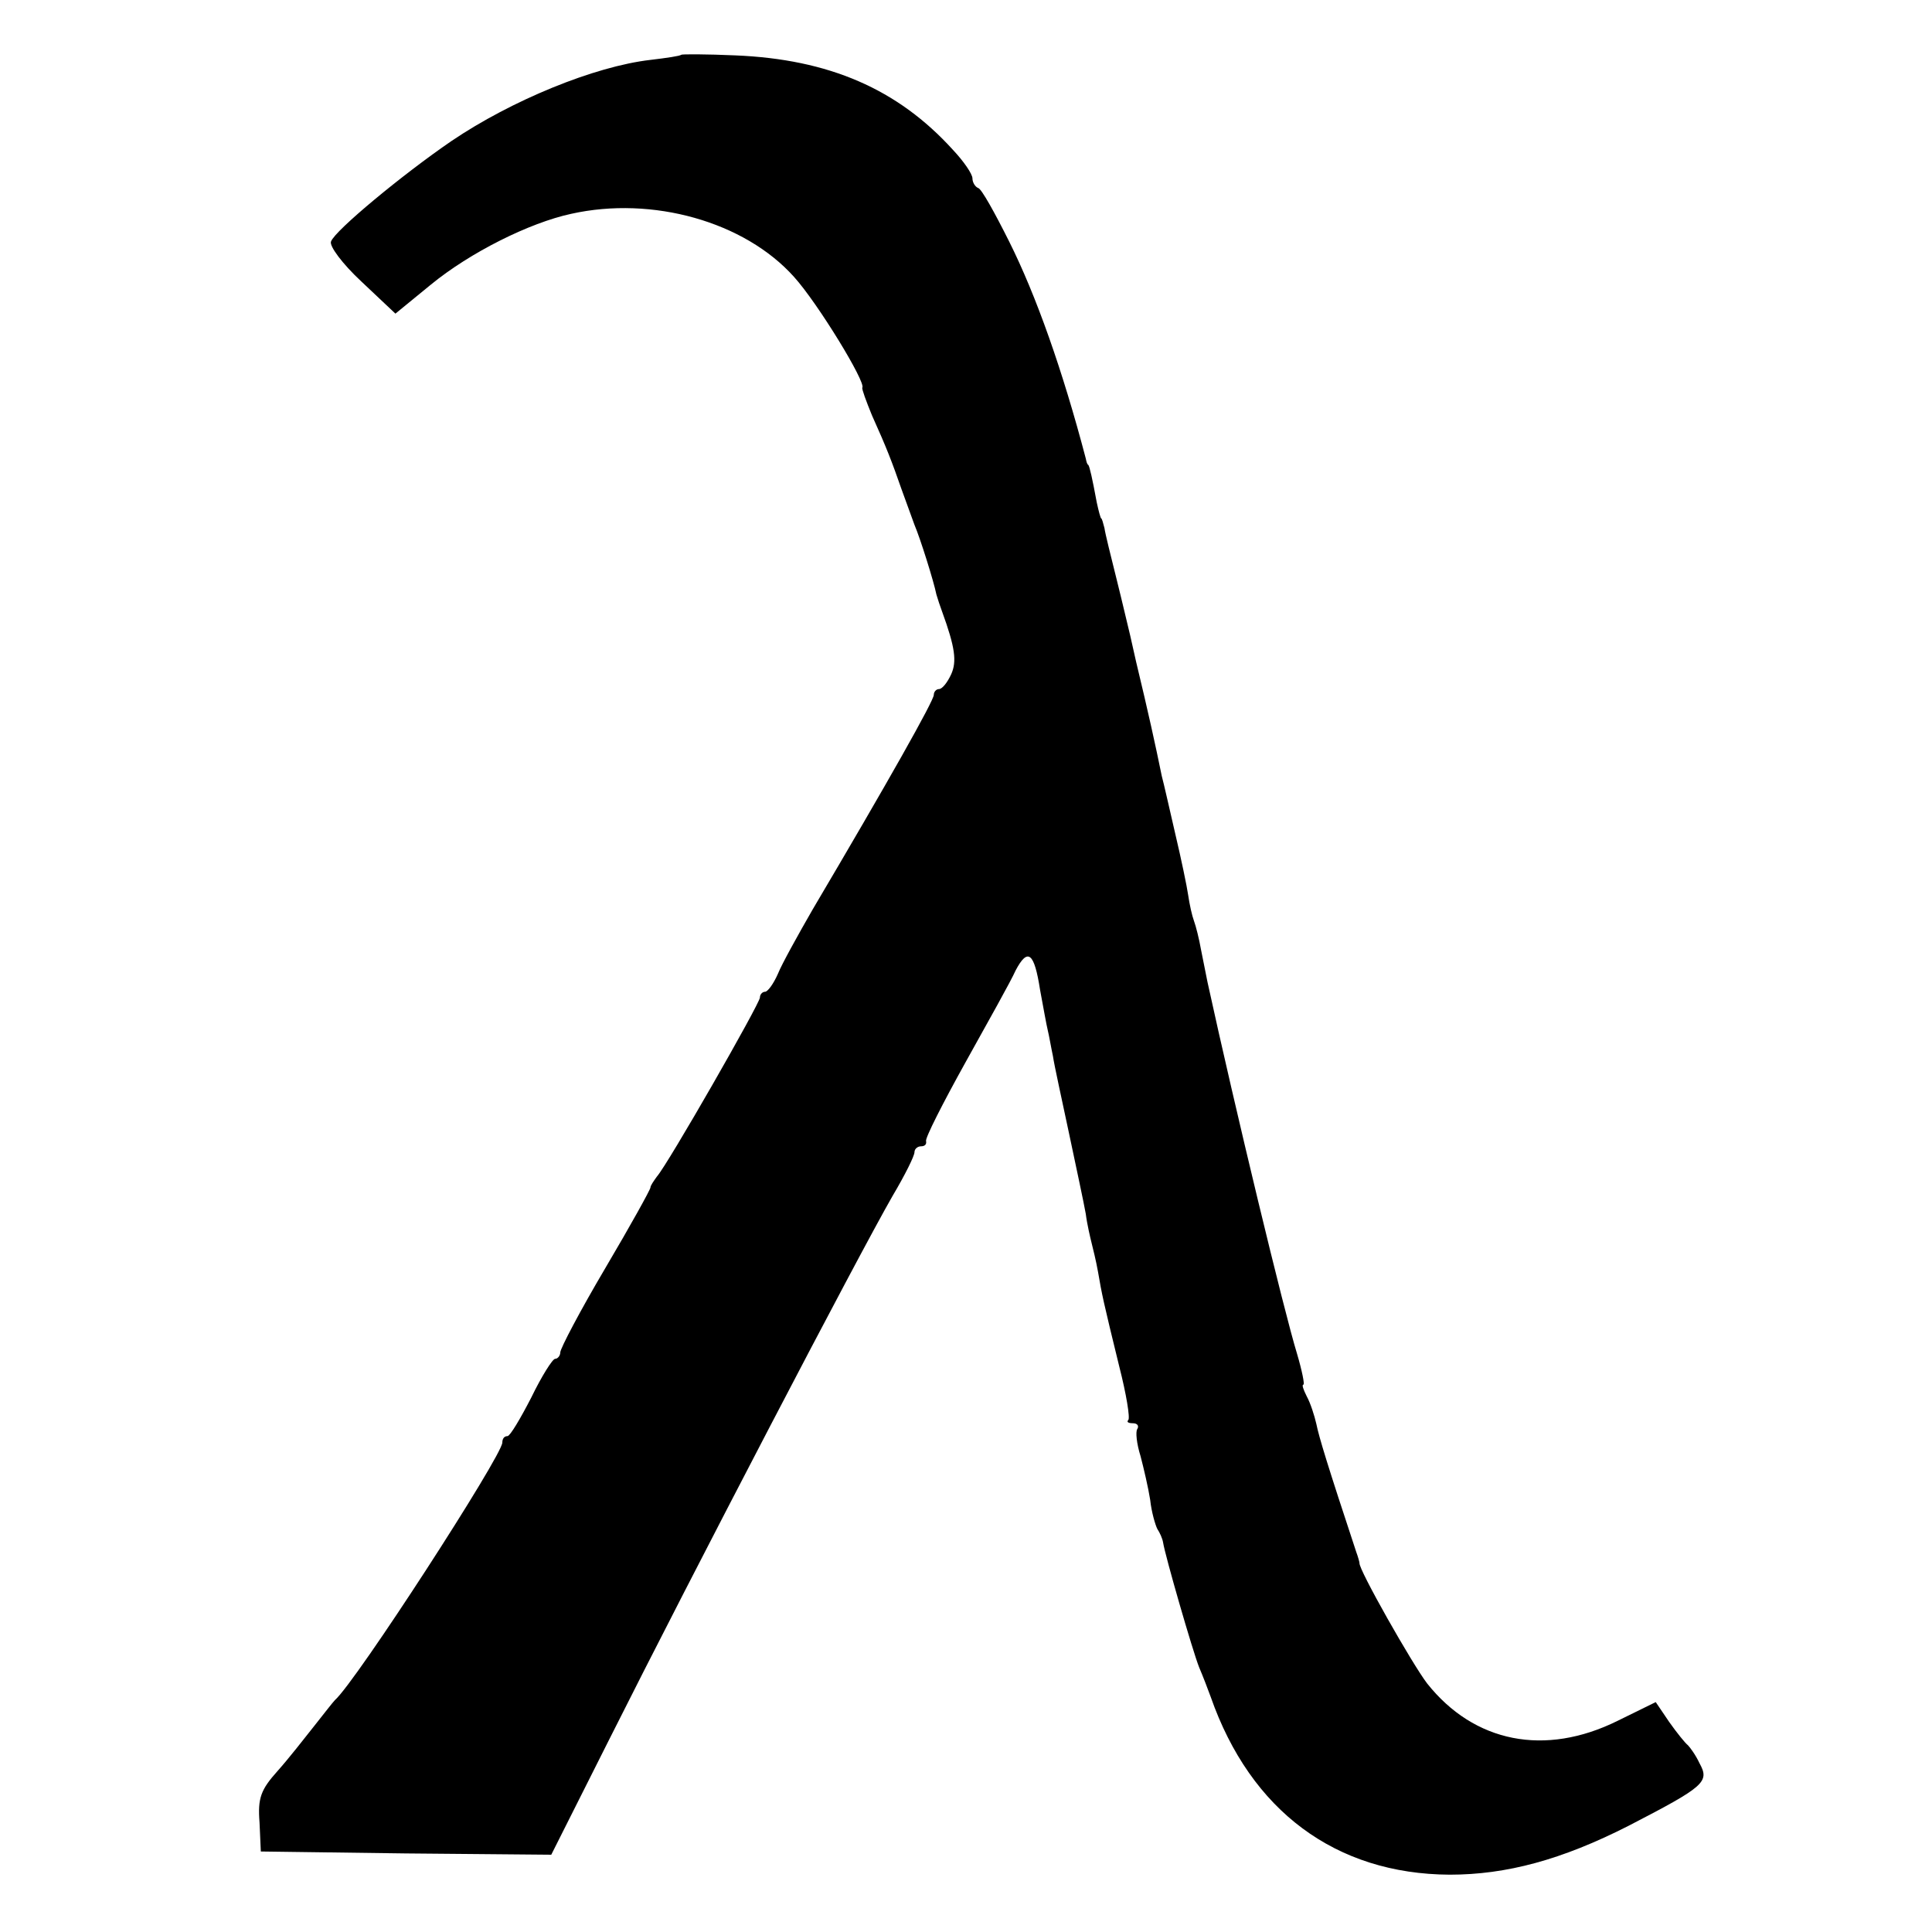 <?xml version="1.0" standalone="no"?>
<!DOCTYPE svg PUBLIC "-//W3C//DTD SVG 20010904//EN"
 "http://www.w3.org/TR/2001/REC-SVG-20010904/DTD/svg10.dtd">
<svg version="1.0" xmlns="http://www.w3.org/2000/svg"
 width="300pt" height="300pt" viewBox="0 0 300 300"
 preserveAspectRatio="xMidYMid meet">
<g transform="translate(0,300) scale(0.1,-0.1)"
fill="#000000" stroke="none">
<path d="M1058 2915 c-2 -2 -23 -5 -48 -8 -87 -10 -216 -63 -309 -126 -76 -52
-181 -139 -187 -156 -3 -7 18 -35 47 -62 l53 -50 55 45 c61 50 153 96 218 110
126 28 269 -12 346 -98 37 -41 112 -164 106 -172 -1 -2 6 -21 15 -43 23 -51
31 -72 46 -115 7 -19 16 -44 20 -55 9 -21 30 -88 34 -108 2 -7 6 -19 9 -27 20
-55 23 -77 14 -97 -6 -13 -14 -23 -19 -23 -4 0 -8 -4 -8 -9 0 -9 -71 -135
-188 -333 -23 -40 -48 -85 -54 -100 -7 -16 -16 -28 -20 -28 -4 0 -8 -4 -8 -9
0 -9 -143 -259 -160 -278 -5 -7 -10 -14 -10 -17 0 -3 -31 -59 -70 -125 -39
-66 -70 -125 -70 -131 0 -5 -4 -10 -8 -10 -4 0 -21 -27 -37 -60 -17 -33 -33
-60 -37 -60 -5 0 -8 -4 -8 -10 0 -20 -227 -371 -260 -400 -3 -3 -17 -21 -32
-40 -15 -19 -40 -51 -57 -70 -26 -29 -31 -42 -28 -80 l2 -45 225 -3 226 -2 89
177 c134 267 387 752 441 846 19 32 34 62 34 68 0 5 5 9 10 9 6 0 9 3 8 8 -2
4 26 59 61 122 35 63 71 127 78 143 19 36 29 28 38 -30 5 -27 10 -55 12 -63 2
-8 5 -26 8 -40 2 -14 14 -68 25 -120 11 -52 23 -108 26 -125 2 -16 7 -37 9
-45 2 -8 7 -28 10 -45 6 -35 8 -45 33 -147 11 -43 17 -80 14 -83 -3 -3 0 -5 7
-5 7 0 10 -4 7 -9 -3 -4 -1 -23 5 -42 5 -19 12 -49 15 -68 2 -19 8 -39 11 -45
4 -6 8 -15 9 -21 3 -20 46 -169 56 -194 6 -14 14 -35 18 -46 62 -177 194 -275
371 -276 88 0 174 23 278 76 118 61 126 68 110 97 -6 13 -15 25 -18 28 -4 3
-17 19 -29 36 l-21 31 -59 -29 c-113 -56 -223 -34 -296 58 -23 30 -107 178
-105 187 0 1 -2 9 -5 17 -45 136 -58 179 -62 199 -3 13 -9 32 -15 43 -5 10 -8
18 -5 18 2 0 -2 21 -10 48 -20 65 -96 380 -139 577 -2 11 -7 34 -10 50 -3 17
-8 37 -11 45 -3 8 -7 26 -9 40 -2 14 -11 57 -20 95 -9 39 -18 79 -21 90 -10
49 -21 99 -40 178 -2 9 -6 27 -9 40 -3 12 -12 51 -21 87 -9 36 -18 72 -19 80
-2 8 -4 15 -5 15 -1 0 -4 11 -7 25 -7 38 -11 55 -13 58 -2 1 -3 5 -4 10 -36
137 -77 253 -119 337 -22 44 -43 82 -48 83 -5 2 -9 9 -9 15 0 7 -14 27 -30 44
-86 95 -193 141 -338 147 -45 2 -83 2 -84 1z"/>
</g>
</svg>
